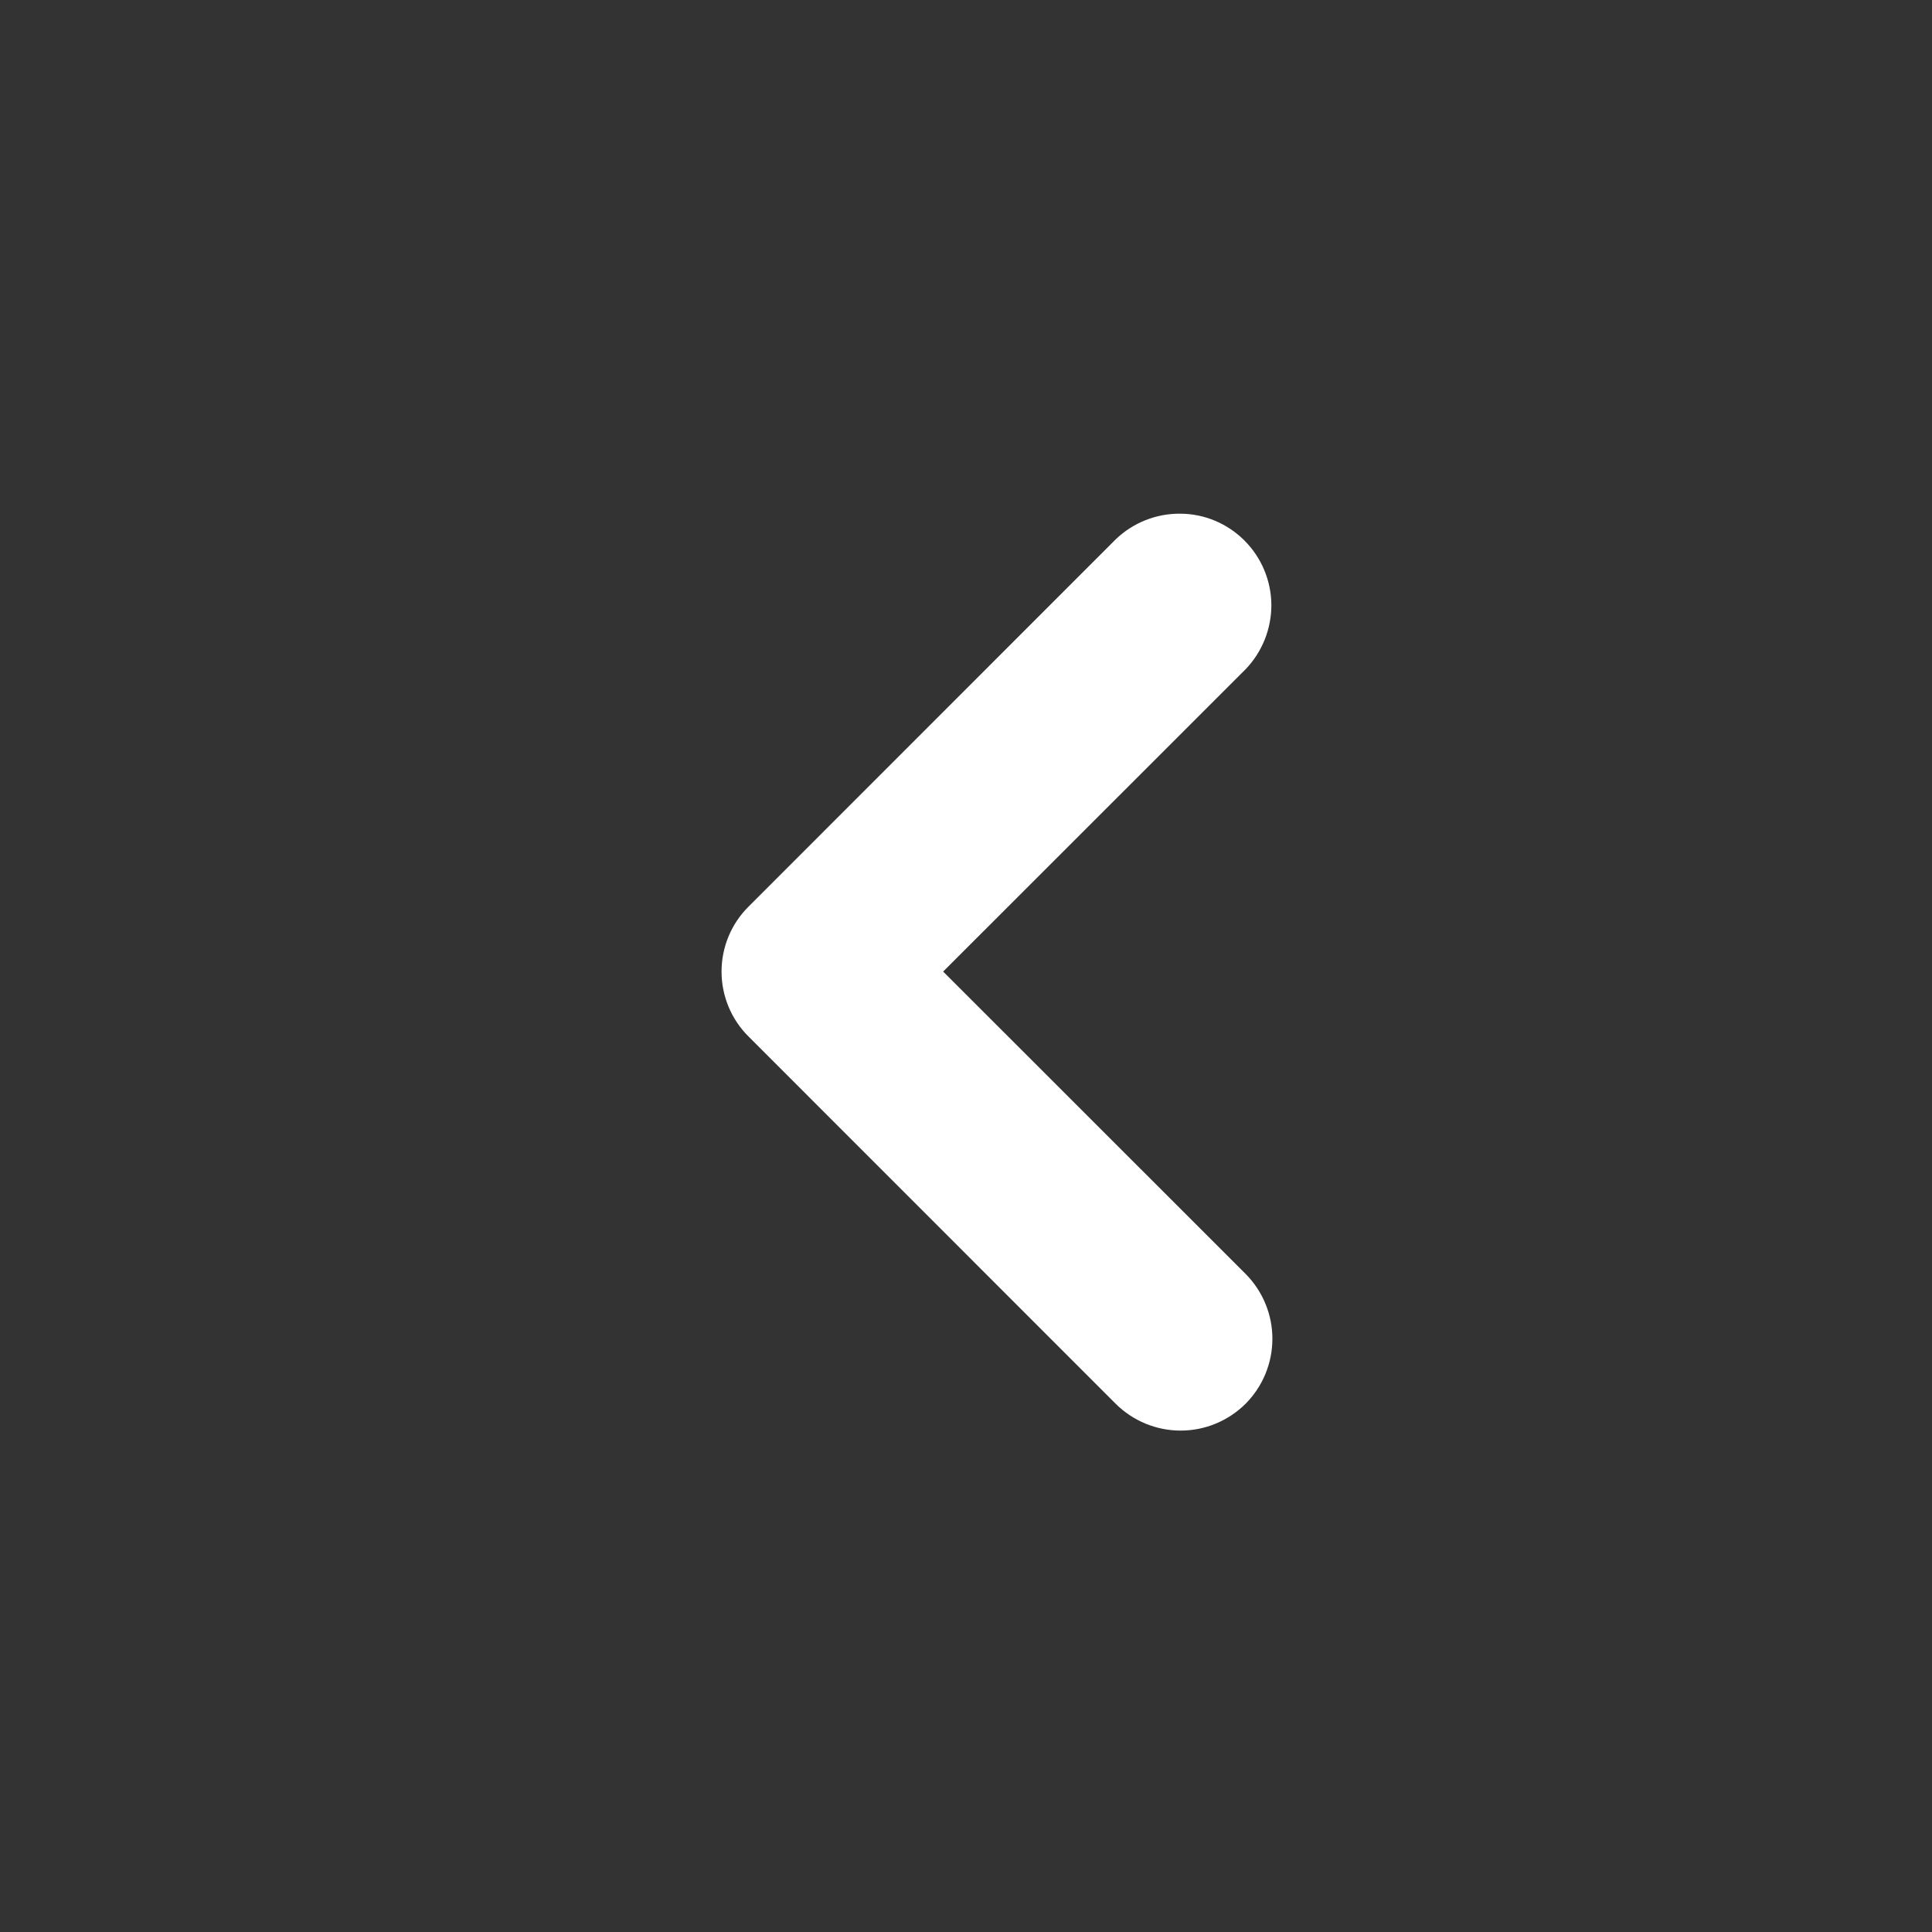 <svg width="17" height="17" viewBox="0 0 17 17" fill="none" xmlns="http://www.w3.org/2000/svg">
<rect x="0" y="0" width="17" height="17" fill="#333333" stroke="none"/>
<path fill-rule="evenodd" clip-rule="evenodd" d="M10.96 12.352C11.111 12.2 11.196 11.995 11.196 11.78C11.196 11.566 11.111 11.361 10.96 11.209L8.299 8.549L10.96 5.889C11.107 5.736 11.188 5.532 11.187 5.32C11.185 5.109 11.1 4.906 10.95 4.756C10.8 4.606 10.598 4.521 10.386 4.52C10.174 4.518 9.97 4.599 9.817 4.746L6.586 7.978C6.434 8.129 6.349 8.335 6.349 8.549C6.349 8.763 6.434 8.969 6.586 9.12L9.817 12.352C9.969 12.503 10.174 12.588 10.389 12.588C10.603 12.588 10.808 12.503 10.96 12.352Z" fill="white"/>
</svg>
